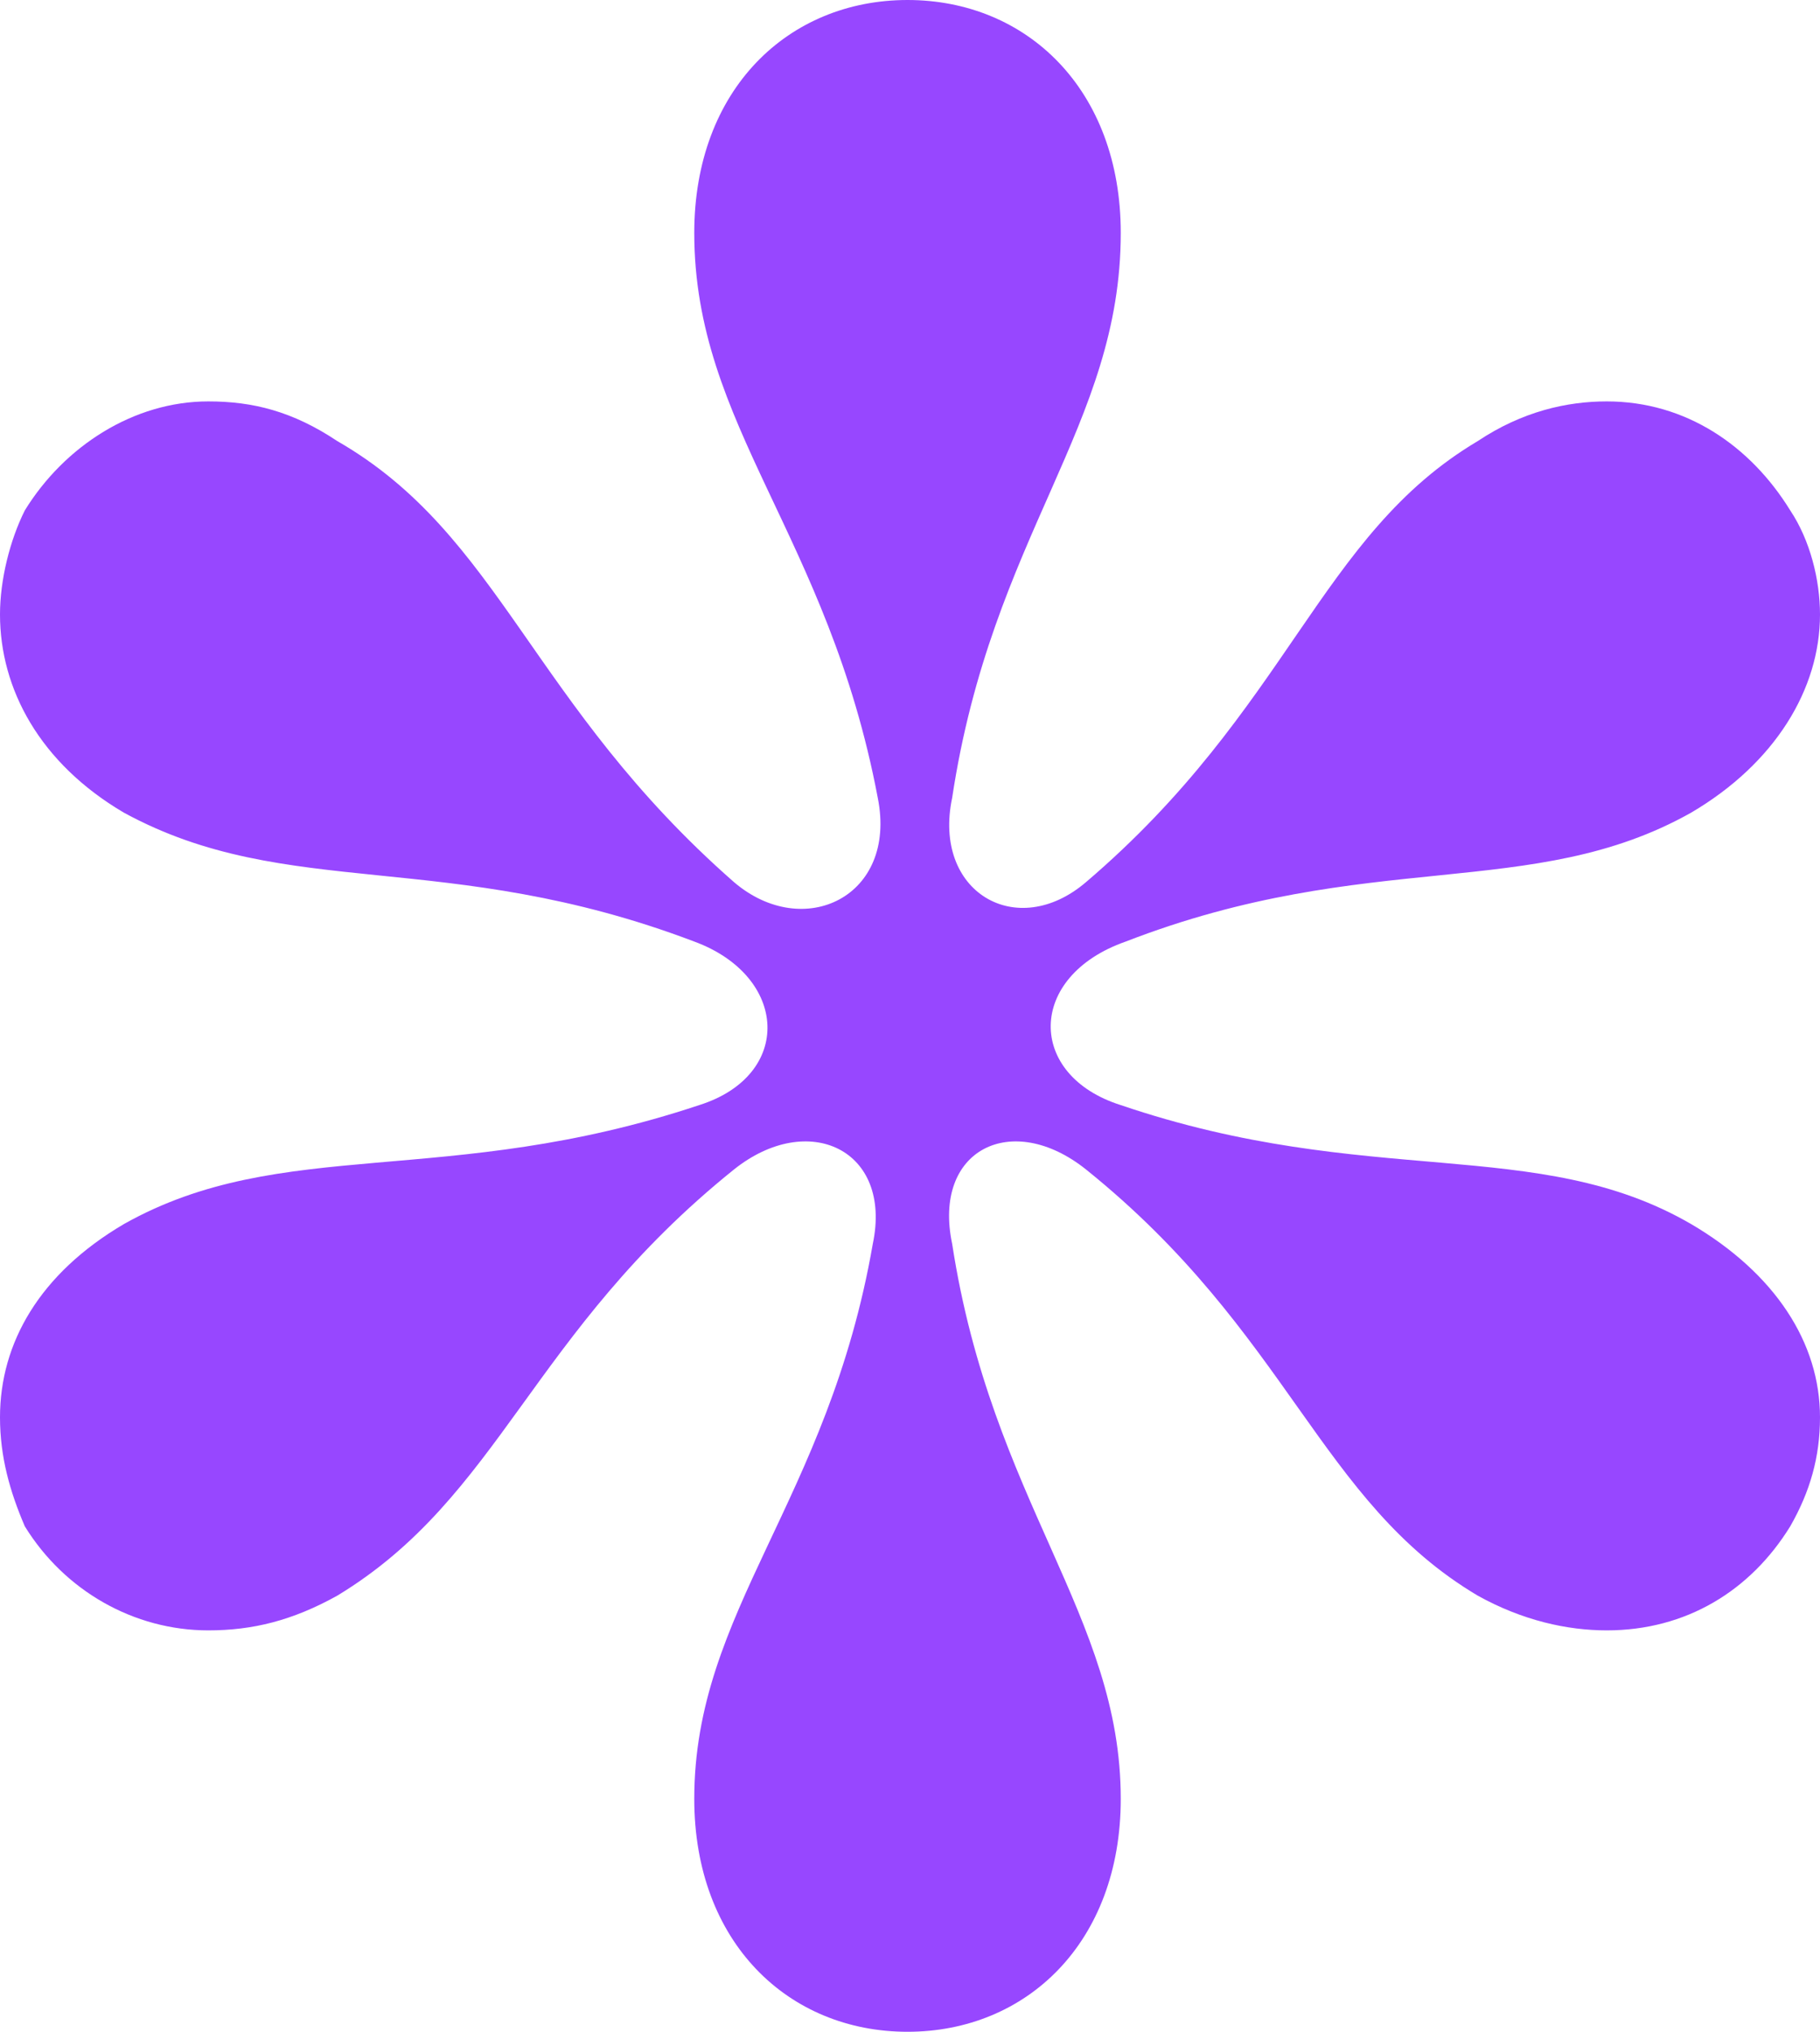 <svg width="86" height="96" viewBox="0 0 86 96" fill="none" xmlns="http://www.w3.org/2000/svg">
<path d="M42.883 96C37.259 96 32.806 91.785 32.806 84.995C32.806 76.098 39.133 70.946 41.242 58.771C42.18 54.322 38.196 52.449 34.681 55.258C25.074 62.985 23.668 70.712 15.935 75.395C13.826 76.566 11.951 77.034 9.842 77.034C6.327 77.034 3.046 75.161 1.172 72.117C0.469 70.478 0 68.839 0 66.966C0 63.454 1.875 60.176 5.858 57.834C13.357 53.62 21.09 56.195 33.041 52.215C37.493 50.81 37.259 46.127 32.806 44.488C21.09 40.039 13.591 42.615 5.858 38.4C1.875 36.059 0 32.546 0 29.034C0 27.395 0.469 25.522 1.172 24.117C3.046 21.073 6.327 18.966 9.842 18.966C11.951 18.966 13.826 19.434 15.935 20.839C23.668 25.288 25.074 33.249 34.681 41.678C37.962 44.488 42.414 42.38 41.477 37.698C39.133 25.288 32.806 20.137 32.806 11.005C32.806 4.215 37.259 0 42.883 0C48.507 0 52.959 4.215 52.959 11.005C52.959 20.137 46.867 25.288 44.992 37.698C44.054 42.146 48.038 44.488 51.319 41.678C60.926 33.483 62.332 25.288 69.831 20.839C71.94 19.434 74.049 18.966 75.924 18.966C79.673 18.966 82.719 21.073 84.594 24.117C85.531 25.522 86 27.395 86 29.034C86 32.546 83.891 36.059 79.907 38.4C72.409 42.615 64.676 40.039 53.194 44.488C48.507 46.127 48.507 50.81 52.959 52.215C64.676 56.195 72.643 53.62 79.907 57.834C83.891 60.176 86 63.454 86 66.966C86 68.839 85.531 70.478 84.594 72.117C82.719 75.161 79.673 77.034 75.924 77.034C74.049 77.034 71.94 76.566 69.831 75.395C62.332 70.946 60.926 62.985 51.319 55.258C47.804 52.449 44.054 54.322 44.992 58.771C46.867 70.946 52.959 76.332 52.959 84.995C52.959 91.785 48.507 96 42.883 96Z" fill="#9747FF"/>
</svg>
